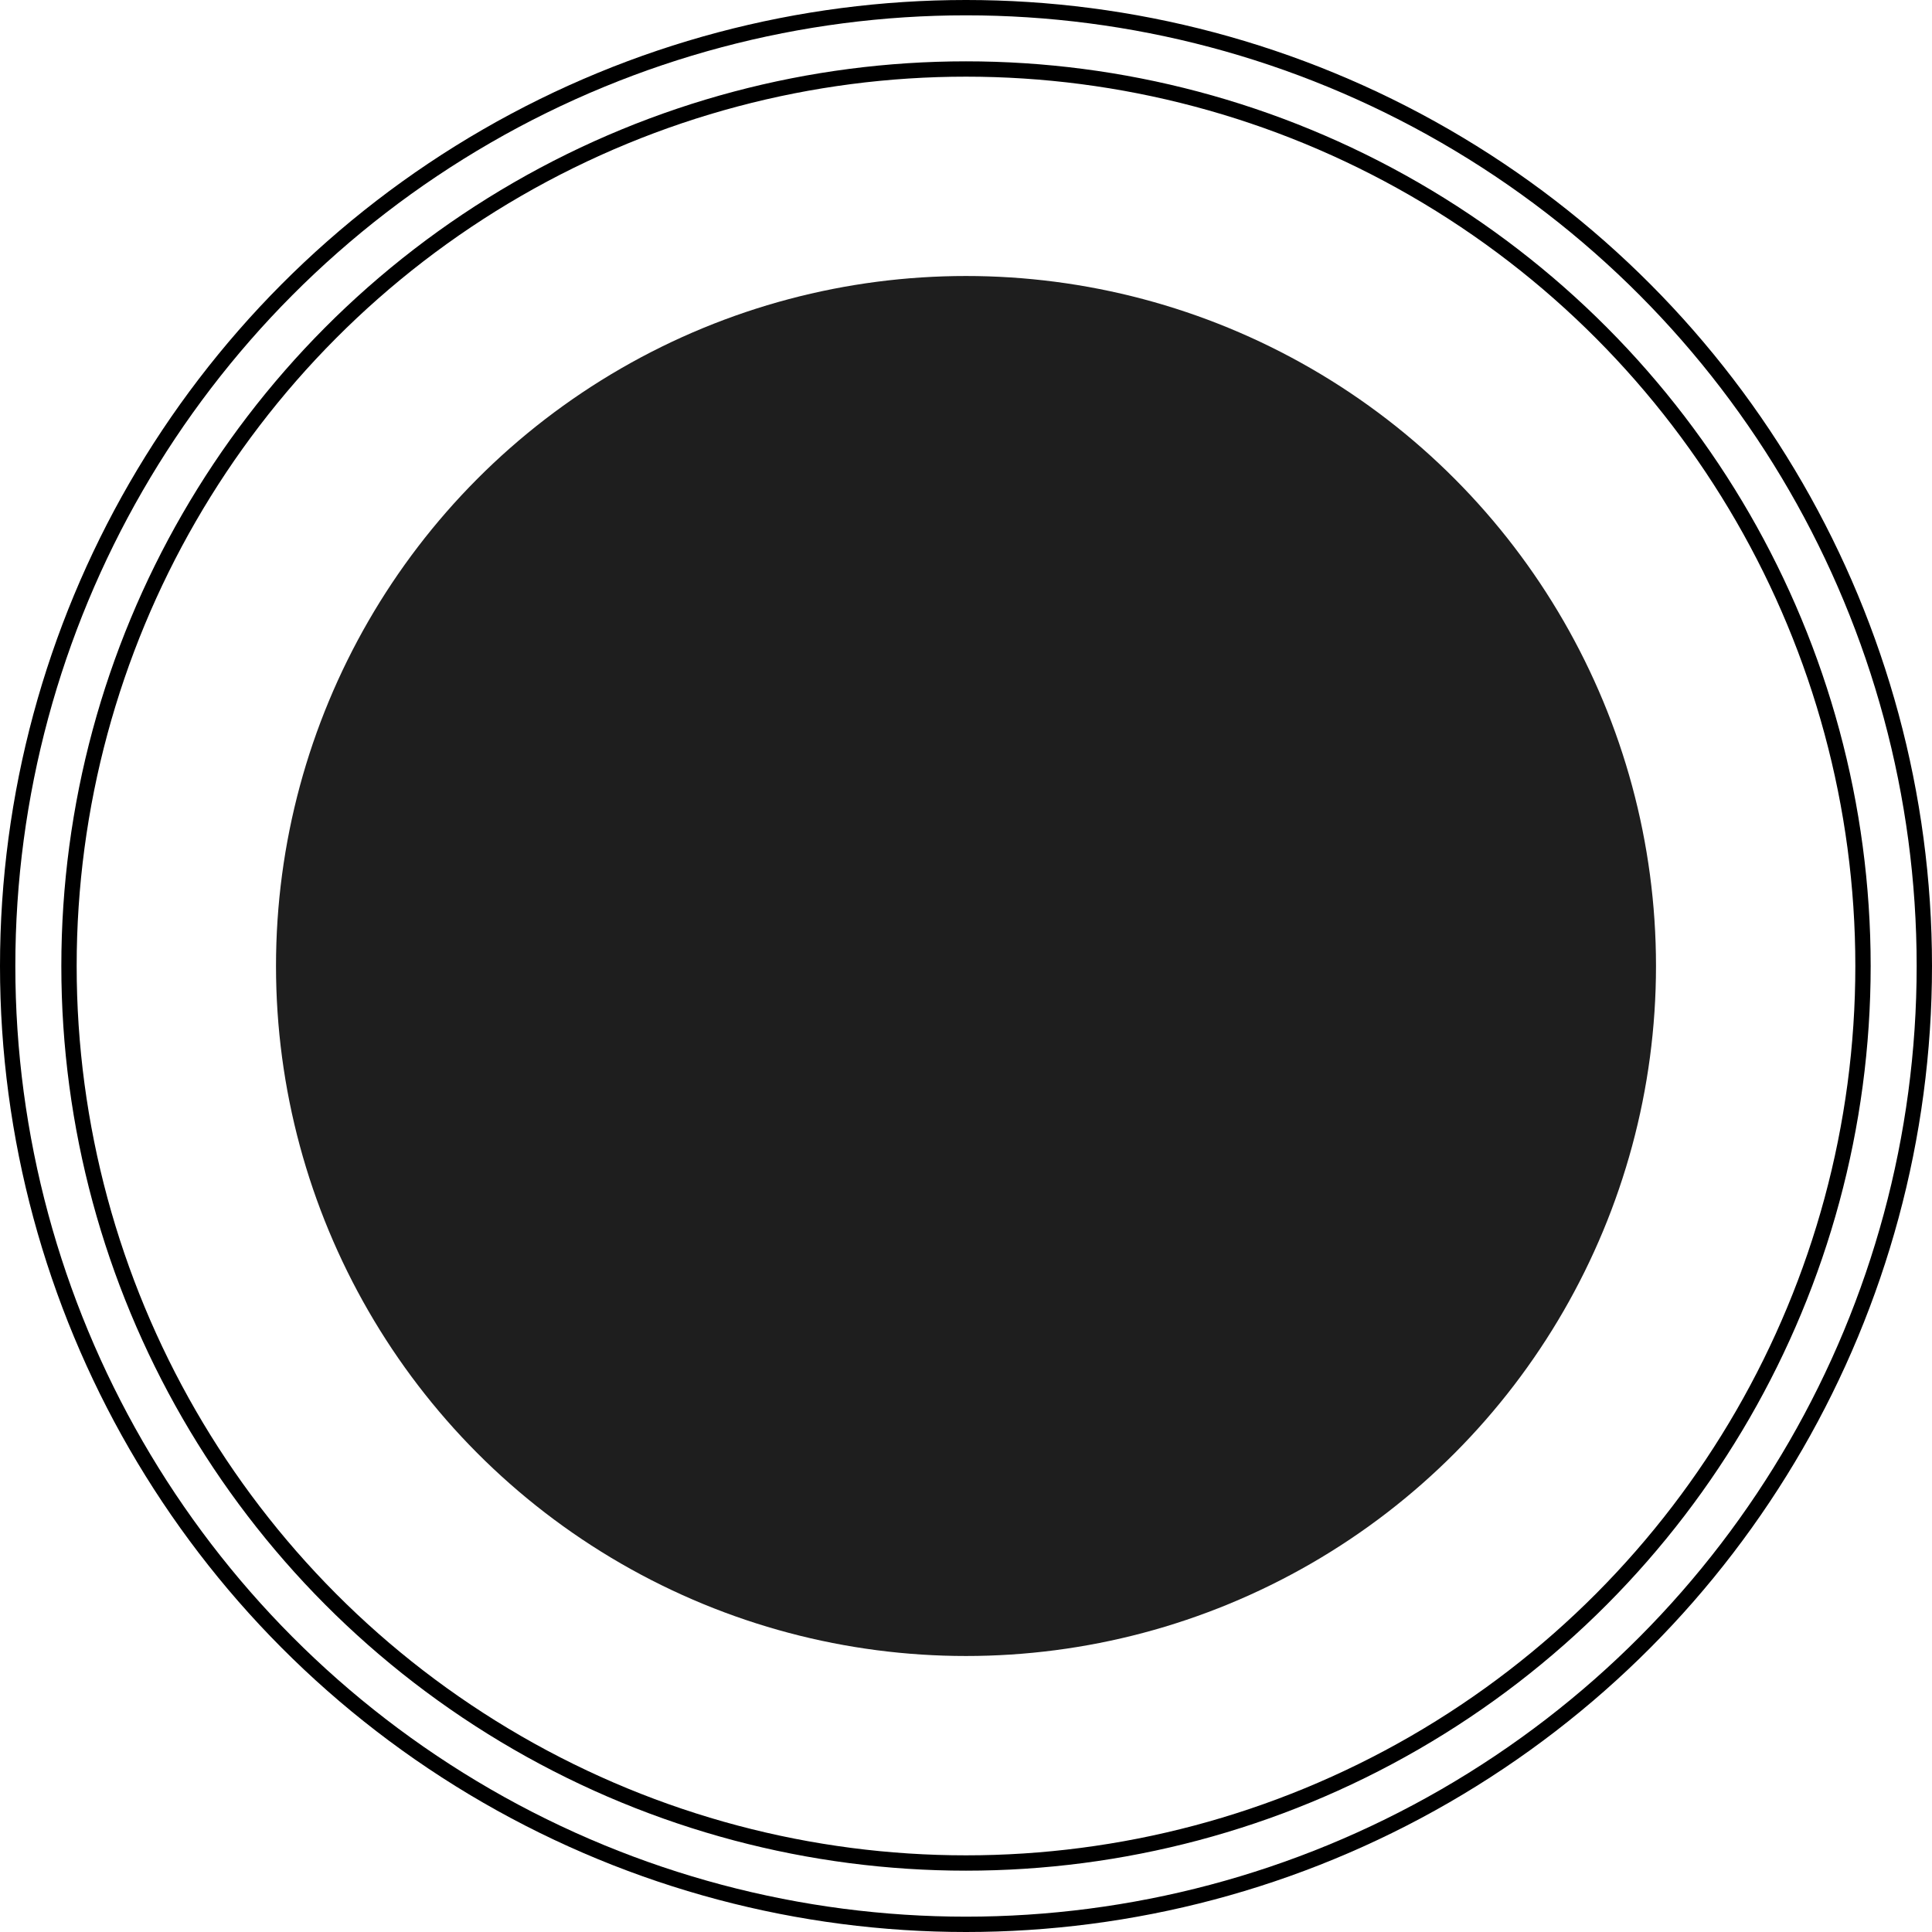 <svg width="63" height="63" viewBox="0 0 63 63" fill="none" xmlns="http://www.w3.org/2000/svg">
<g id="Group 130">
<circle id="Ellipse 18" cx="31.5" cy="31.5" r="31.25" stroke="black" stroke-width="0.5"/>
<circle id="Ellipse 19" cx="31.5" cy="31.5" r="29.25" stroke="black" stroke-width="0.5"/>
<circle id="Ellipse 17" cx="31.5" cy="31.5" r="22.5" fill="#1E1E1E"/>
</g>
</svg>
